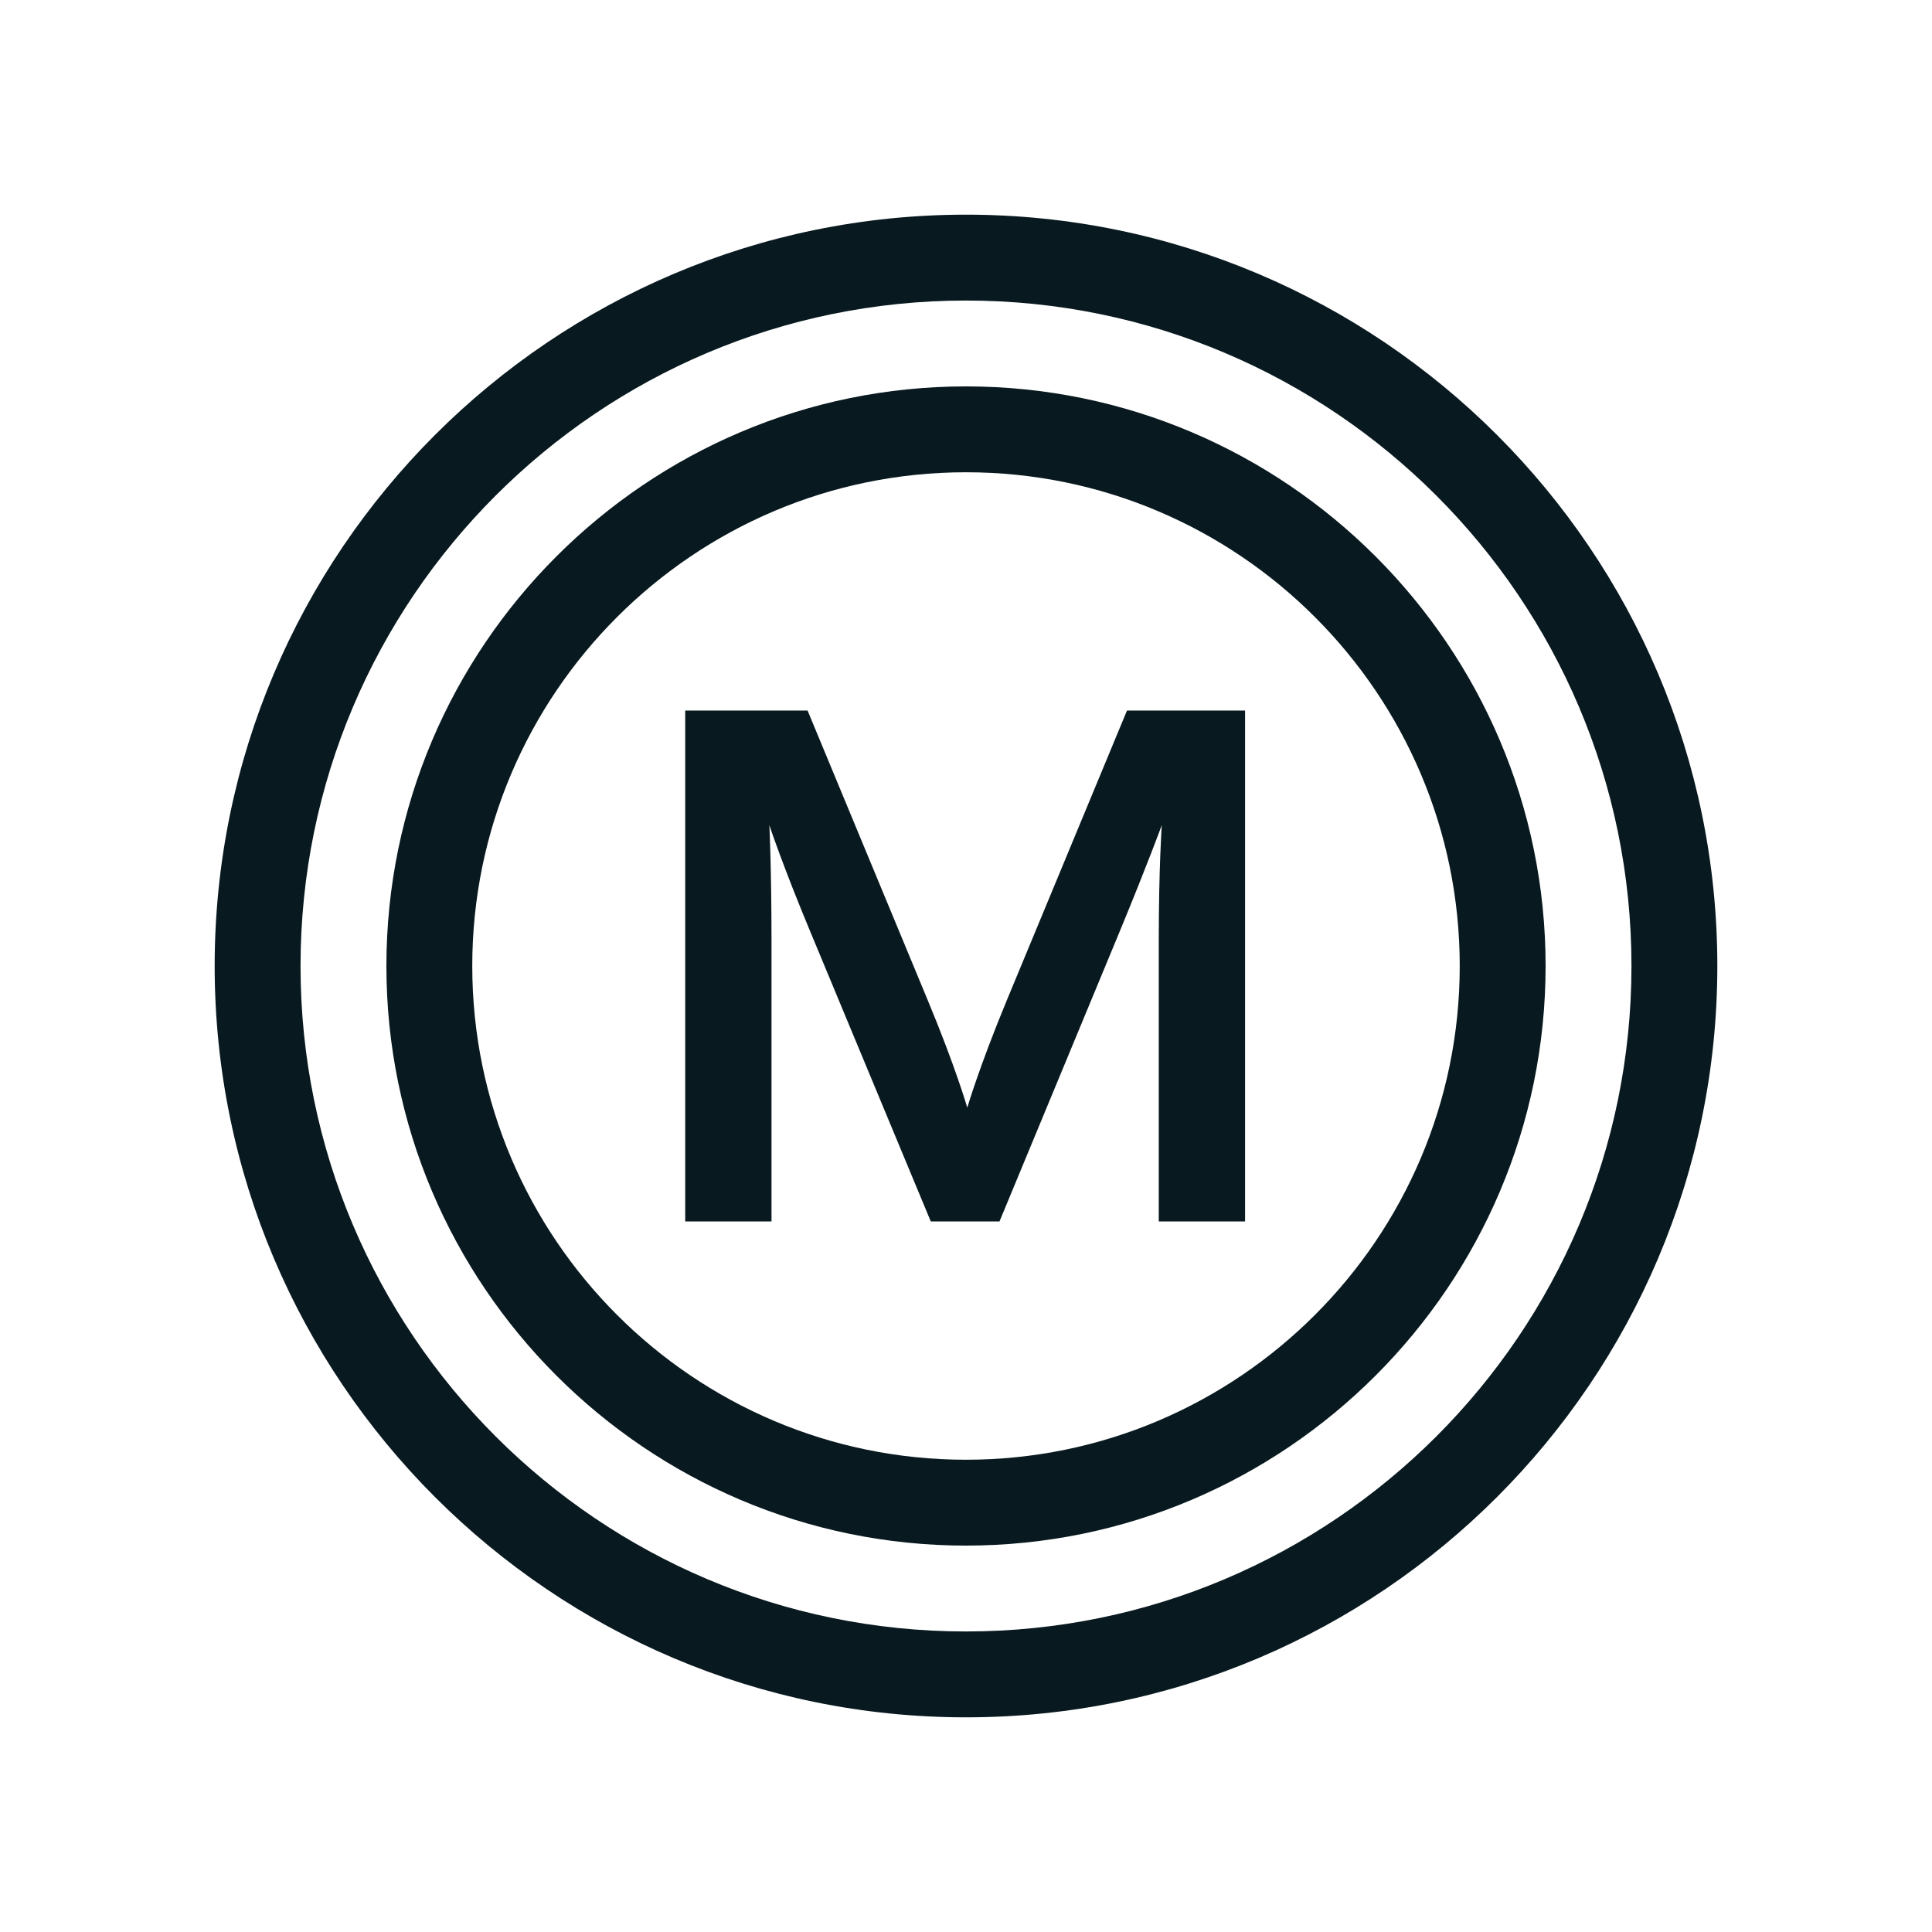 <?xml version="1.0" encoding="UTF-8"?>
<svg id="Ebene_2" data-name="Ebene 2" xmlns="http://www.w3.org/2000/svg" viewBox="0 0 45 45">
  <defs>
    <style>
      .cls-1 {
        fill: #08191f;
        stroke-width: 0px;
      }
    </style>
  </defs>
  <path class="cls-1" d="M22.5,40c-9.65,0-17.5-7.85-17.5-17.5S12.85,5,22.5,5s17.5,7.85,17.5,17.5-7.85,17.5-17.5,17.5ZM22.5,7c-8.55,0-15.5,6.95-15.5,15.5s6.95,15.5,15.5,15.5,15.5-6.95,15.5-15.5-6.95-15.5-15.5-15.5Z"/>
  <path class="cls-1" d="M22.5,36c-7.44,0-13.5-6.06-13.5-13.5s6.06-13.5,13.5-13.5,13.5,6.06,13.5,13.5-6.06,13.5-13.5,13.5ZM22.5,11c-6.34,0-11.5,5.16-11.5,11.5s5.16,11.5,11.5,11.5,11.5-5.16,11.5-11.5-5.16-11.5-11.5-11.5Z"/>
  <path class="cls-1" d="M15.99,16.55h2.82l2.8,6.75c.65,1.56.92,2.5.92,2.5,0,0,.27-.93.92-2.5l2.8-6.75h2.75v11.9h-2.01v-6.54c0-1.7.07-2.69.07-2.69,0,0-.34.93-.99,2.5l-2.79,6.73h-1.6l-2.79-6.71c-.66-1.58-.97-2.52-.97-2.52,0,0,.05.99.05,2.7v6.53h-2.01v-11.9Z"/>
</svg>